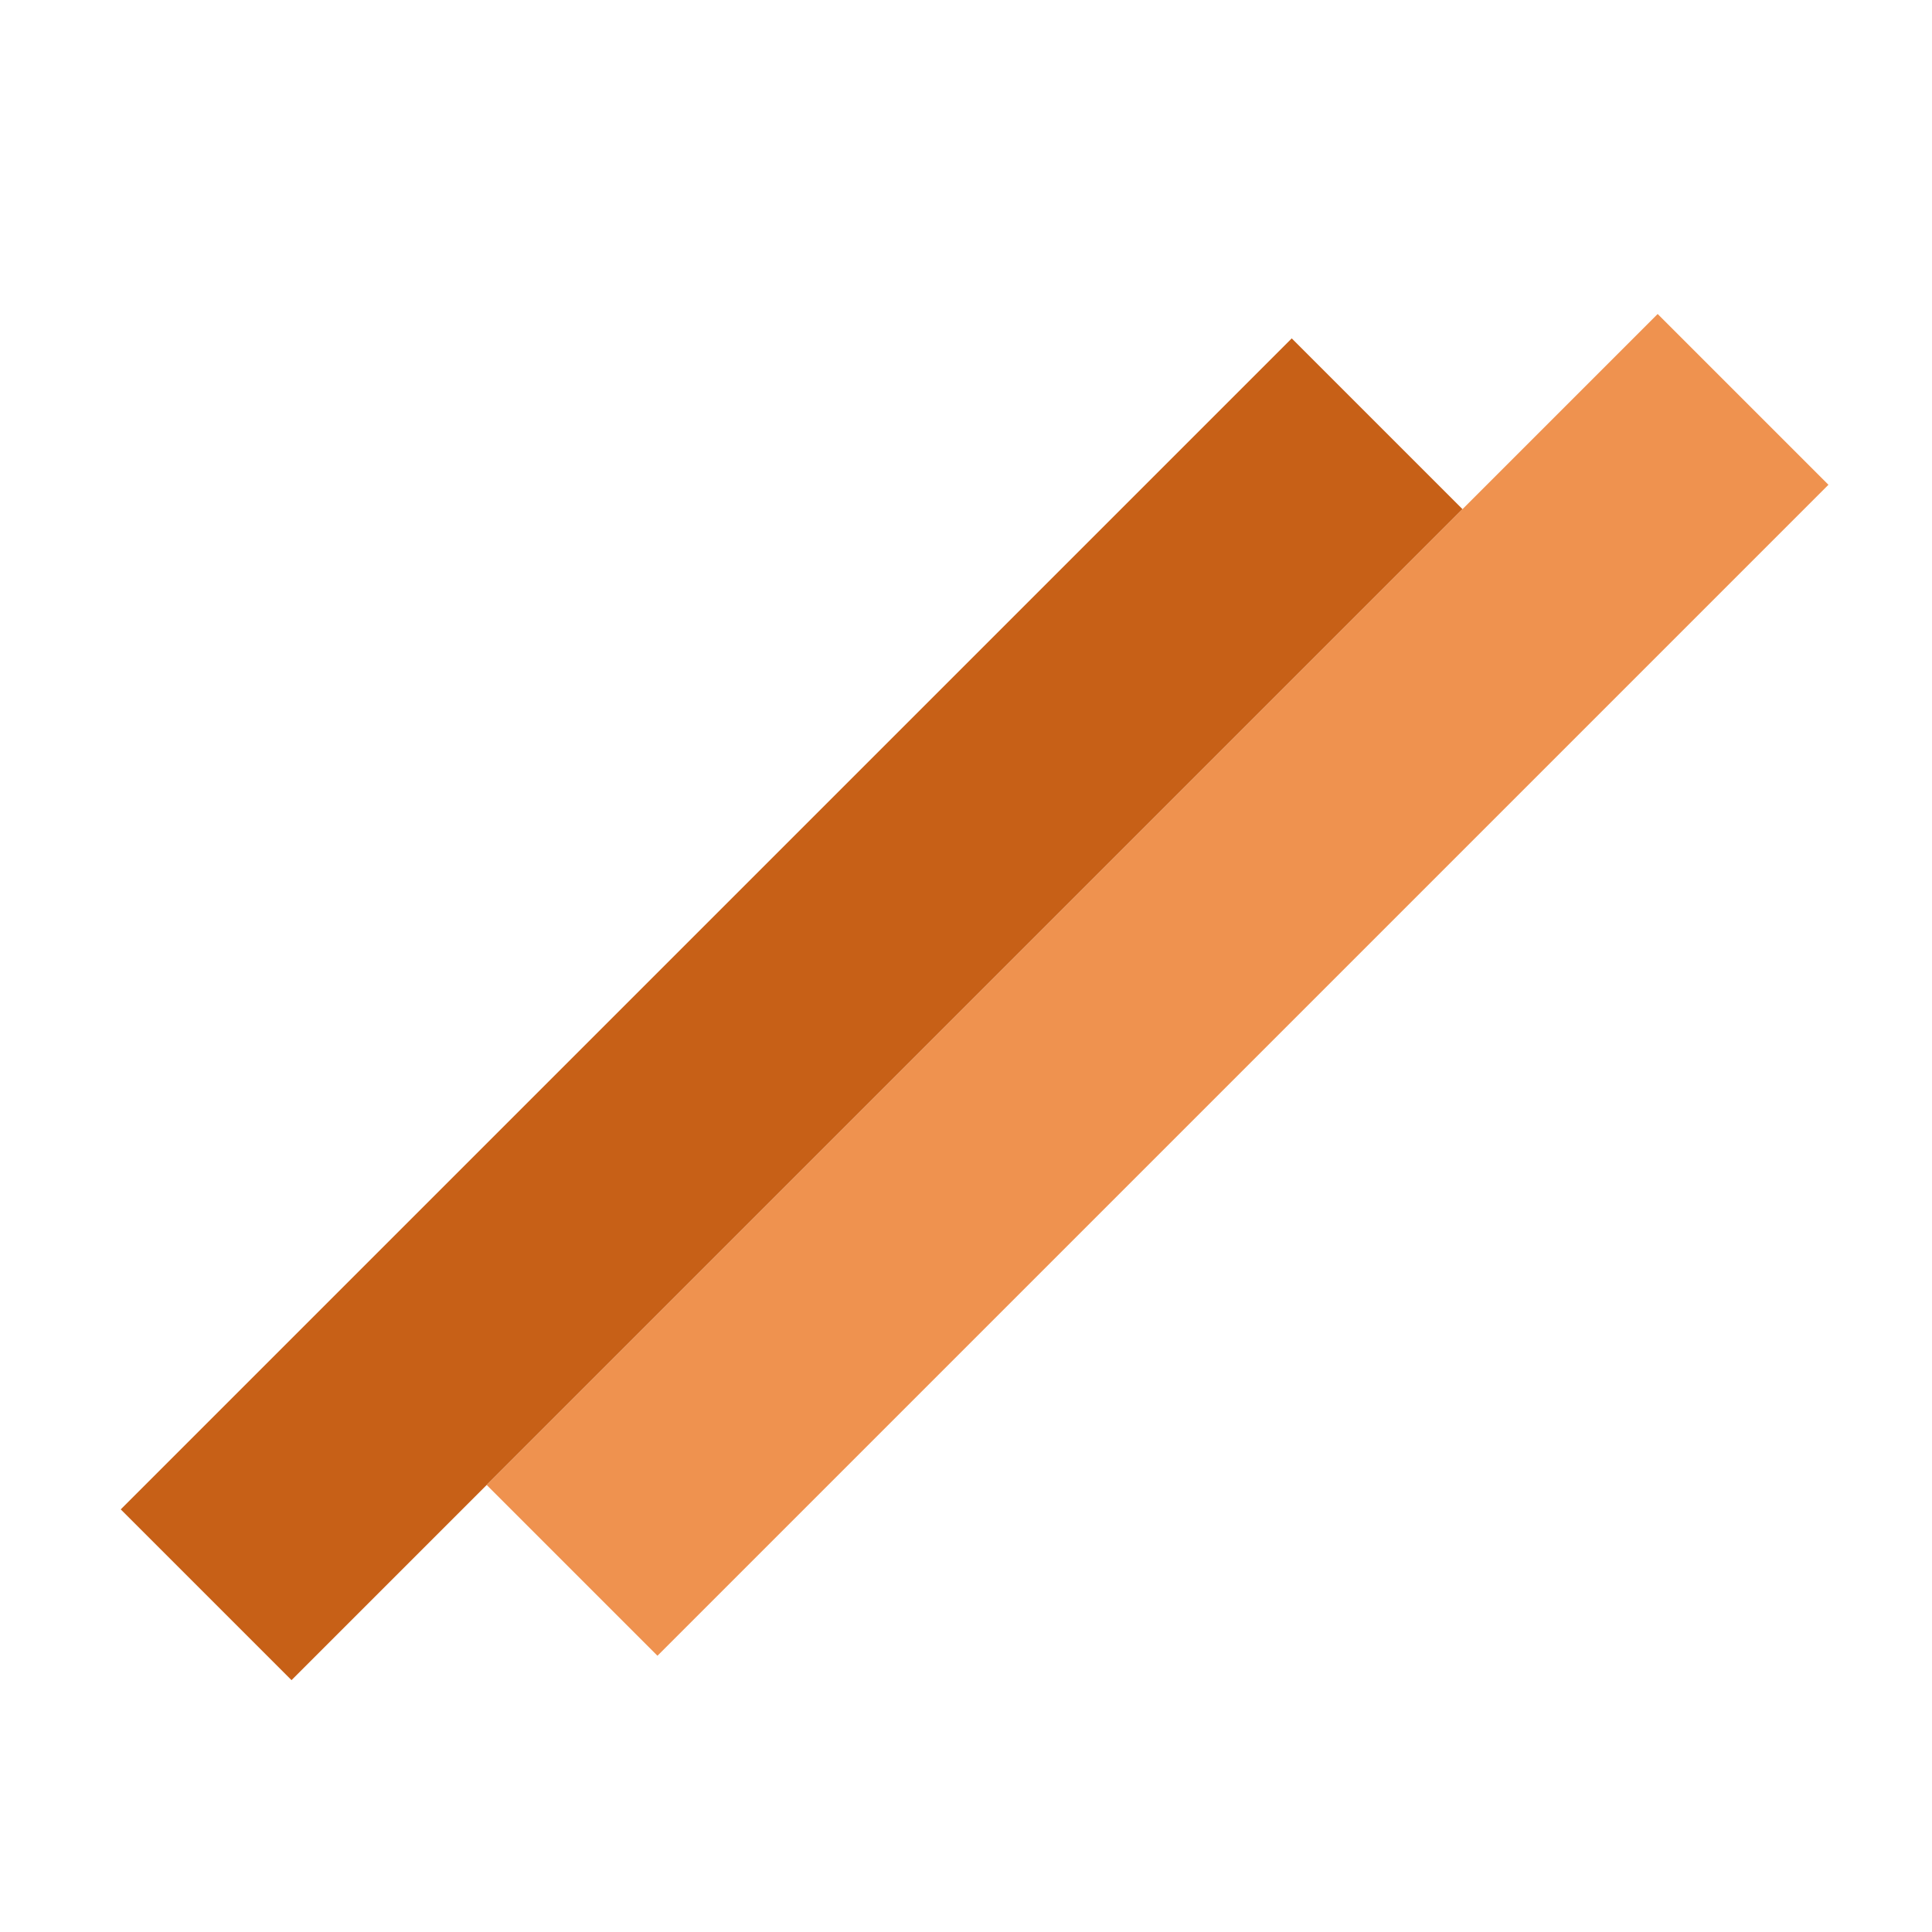 <svg width="32" height="32" viewBox="0 0 32 32" fill="none" xmlns="http://www.w3.org/2000/svg">
<rect x="2" y="25" width="27.429" height="4" transform="rotate(-45 2 25)" fill="#C76017"/>
<rect x="8.061" y="24.596" width="27.429" height="4" transform="rotate(-45 8.061 24.596)" fill="#EF924F"/>
</svg>
